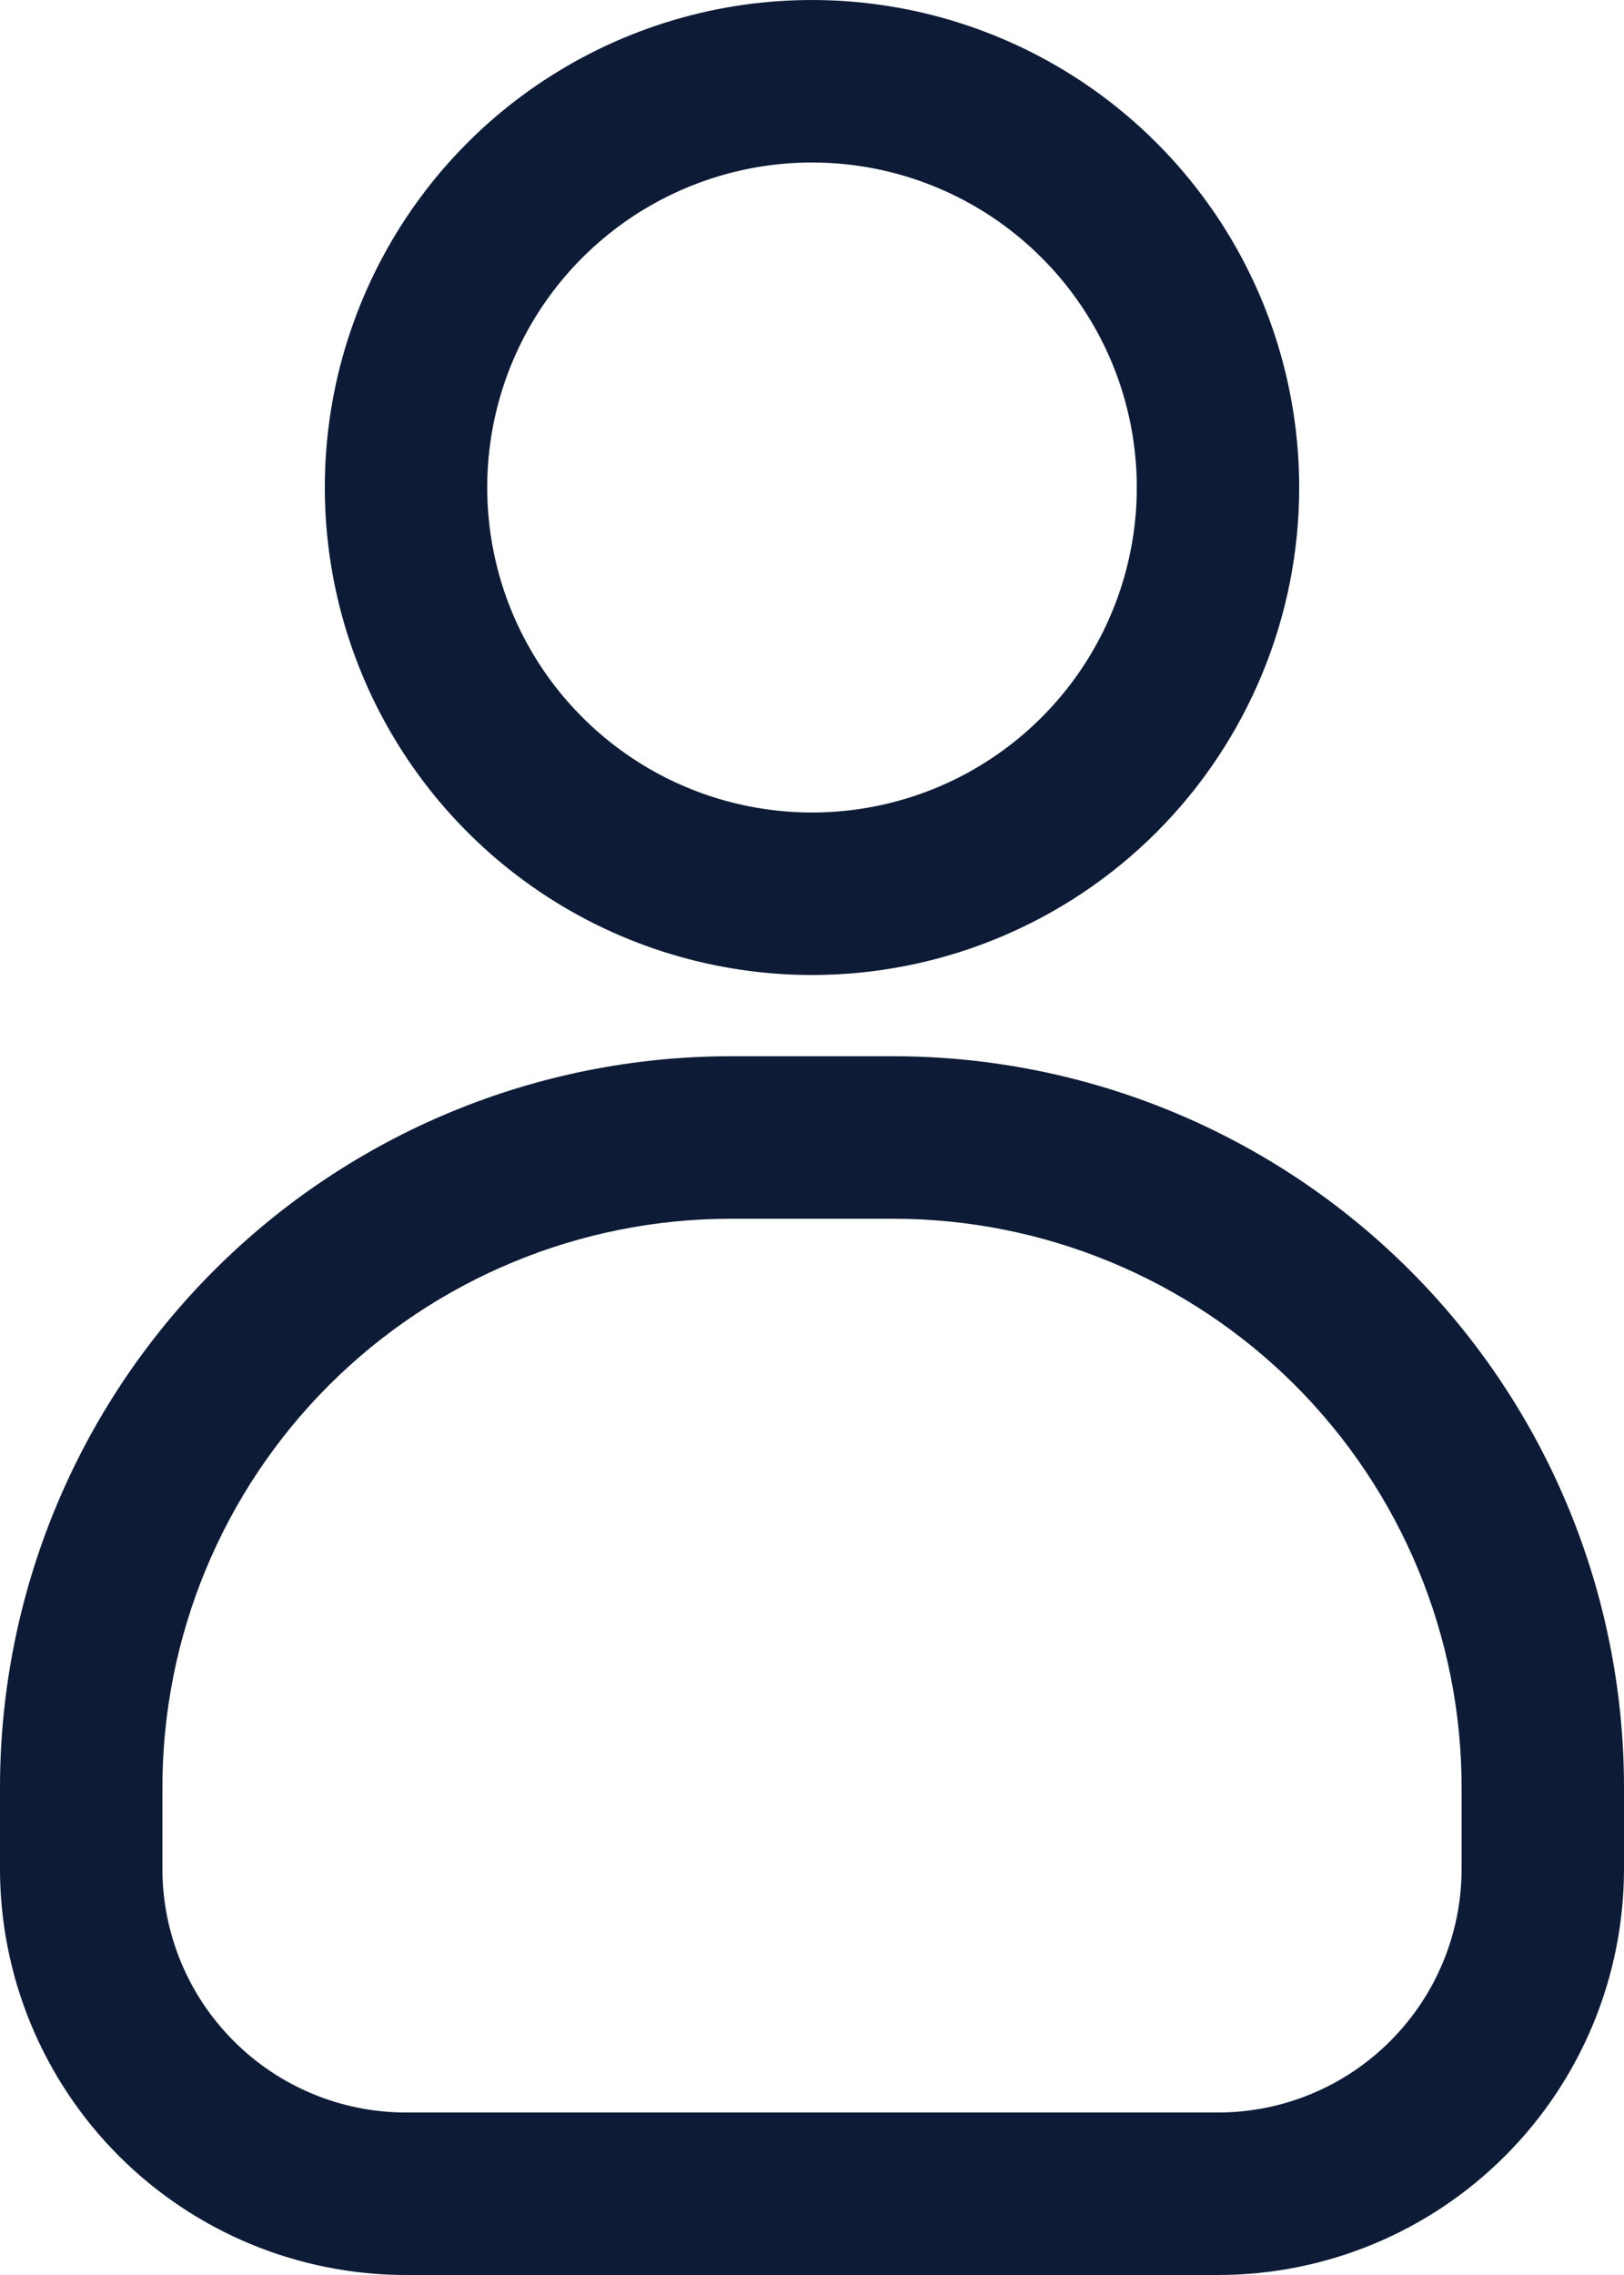 <svg width="20" height="28" viewBox="0 0 20 28" fill="none" xmlns="http://www.w3.org/2000/svg">
<path d="M15 28H5C3.674 28 2.402 27.473 1.464 26.535C0.527 25.598 0 24.326 0 23V22C0 19.613 0.948 17.324 2.636 15.636C4.324 13.948 6.613 13 9 13H11C13.387 13 15.676 13.948 17.364 15.636C19.052 17.324 20 19.613 20 22V23C20 24.326 19.473 25.598 18.535 26.535C17.598 27.473 16.326 28 15 28ZM9 15C7.143 15 5.363 15.738 4.05 17.05C2.737 18.363 2 20.143 2 22V23C2 23.796 2.316 24.559 2.879 25.121C3.441 25.684 4.204 26 5 26H15C15.796 26 16.559 25.684 17.121 25.121C17.684 24.559 18 23.796 18 23V22C18 20.143 17.262 18.363 15.95 17.05C14.637 15.738 12.857 15 11 15H9Z" fill="#0D1B36"/>
<path d="M10 12C8.813 12 7.653 11.648 6.667 10.989C5.68 10.329 4.911 9.392 4.457 8.296C4.003 7.2 3.884 5.993 4.115 4.829C4.347 3.666 4.918 2.596 5.757 1.757C6.596 0.918 7.666 0.347 8.829 0.115C9.993 -0.116 11.2 0.003 12.296 0.457C13.393 0.911 14.329 1.68 14.989 2.667C15.648 3.653 16 4.813 16 6C16 7.591 15.368 9.117 14.243 10.243C13.117 11.368 11.591 12 10 12ZM10 2C9.209 2 8.436 2.235 7.778 2.674C7.12 3.114 6.607 3.738 6.304 4.469C6.002 5.2 5.923 6.004 6.077 6.78C6.231 7.556 6.612 8.269 7.172 8.828C7.731 9.388 8.444 9.769 9.22 9.923C9.996 10.078 10.8 9.998 11.531 9.696C12.262 9.393 12.886 8.88 13.326 8.222C13.765 7.564 14 6.791 14 6C14 4.939 13.579 3.922 12.828 3.172C12.078 2.421 11.061 2 10 2Z" fill="#0D1B36"/>
</svg>
